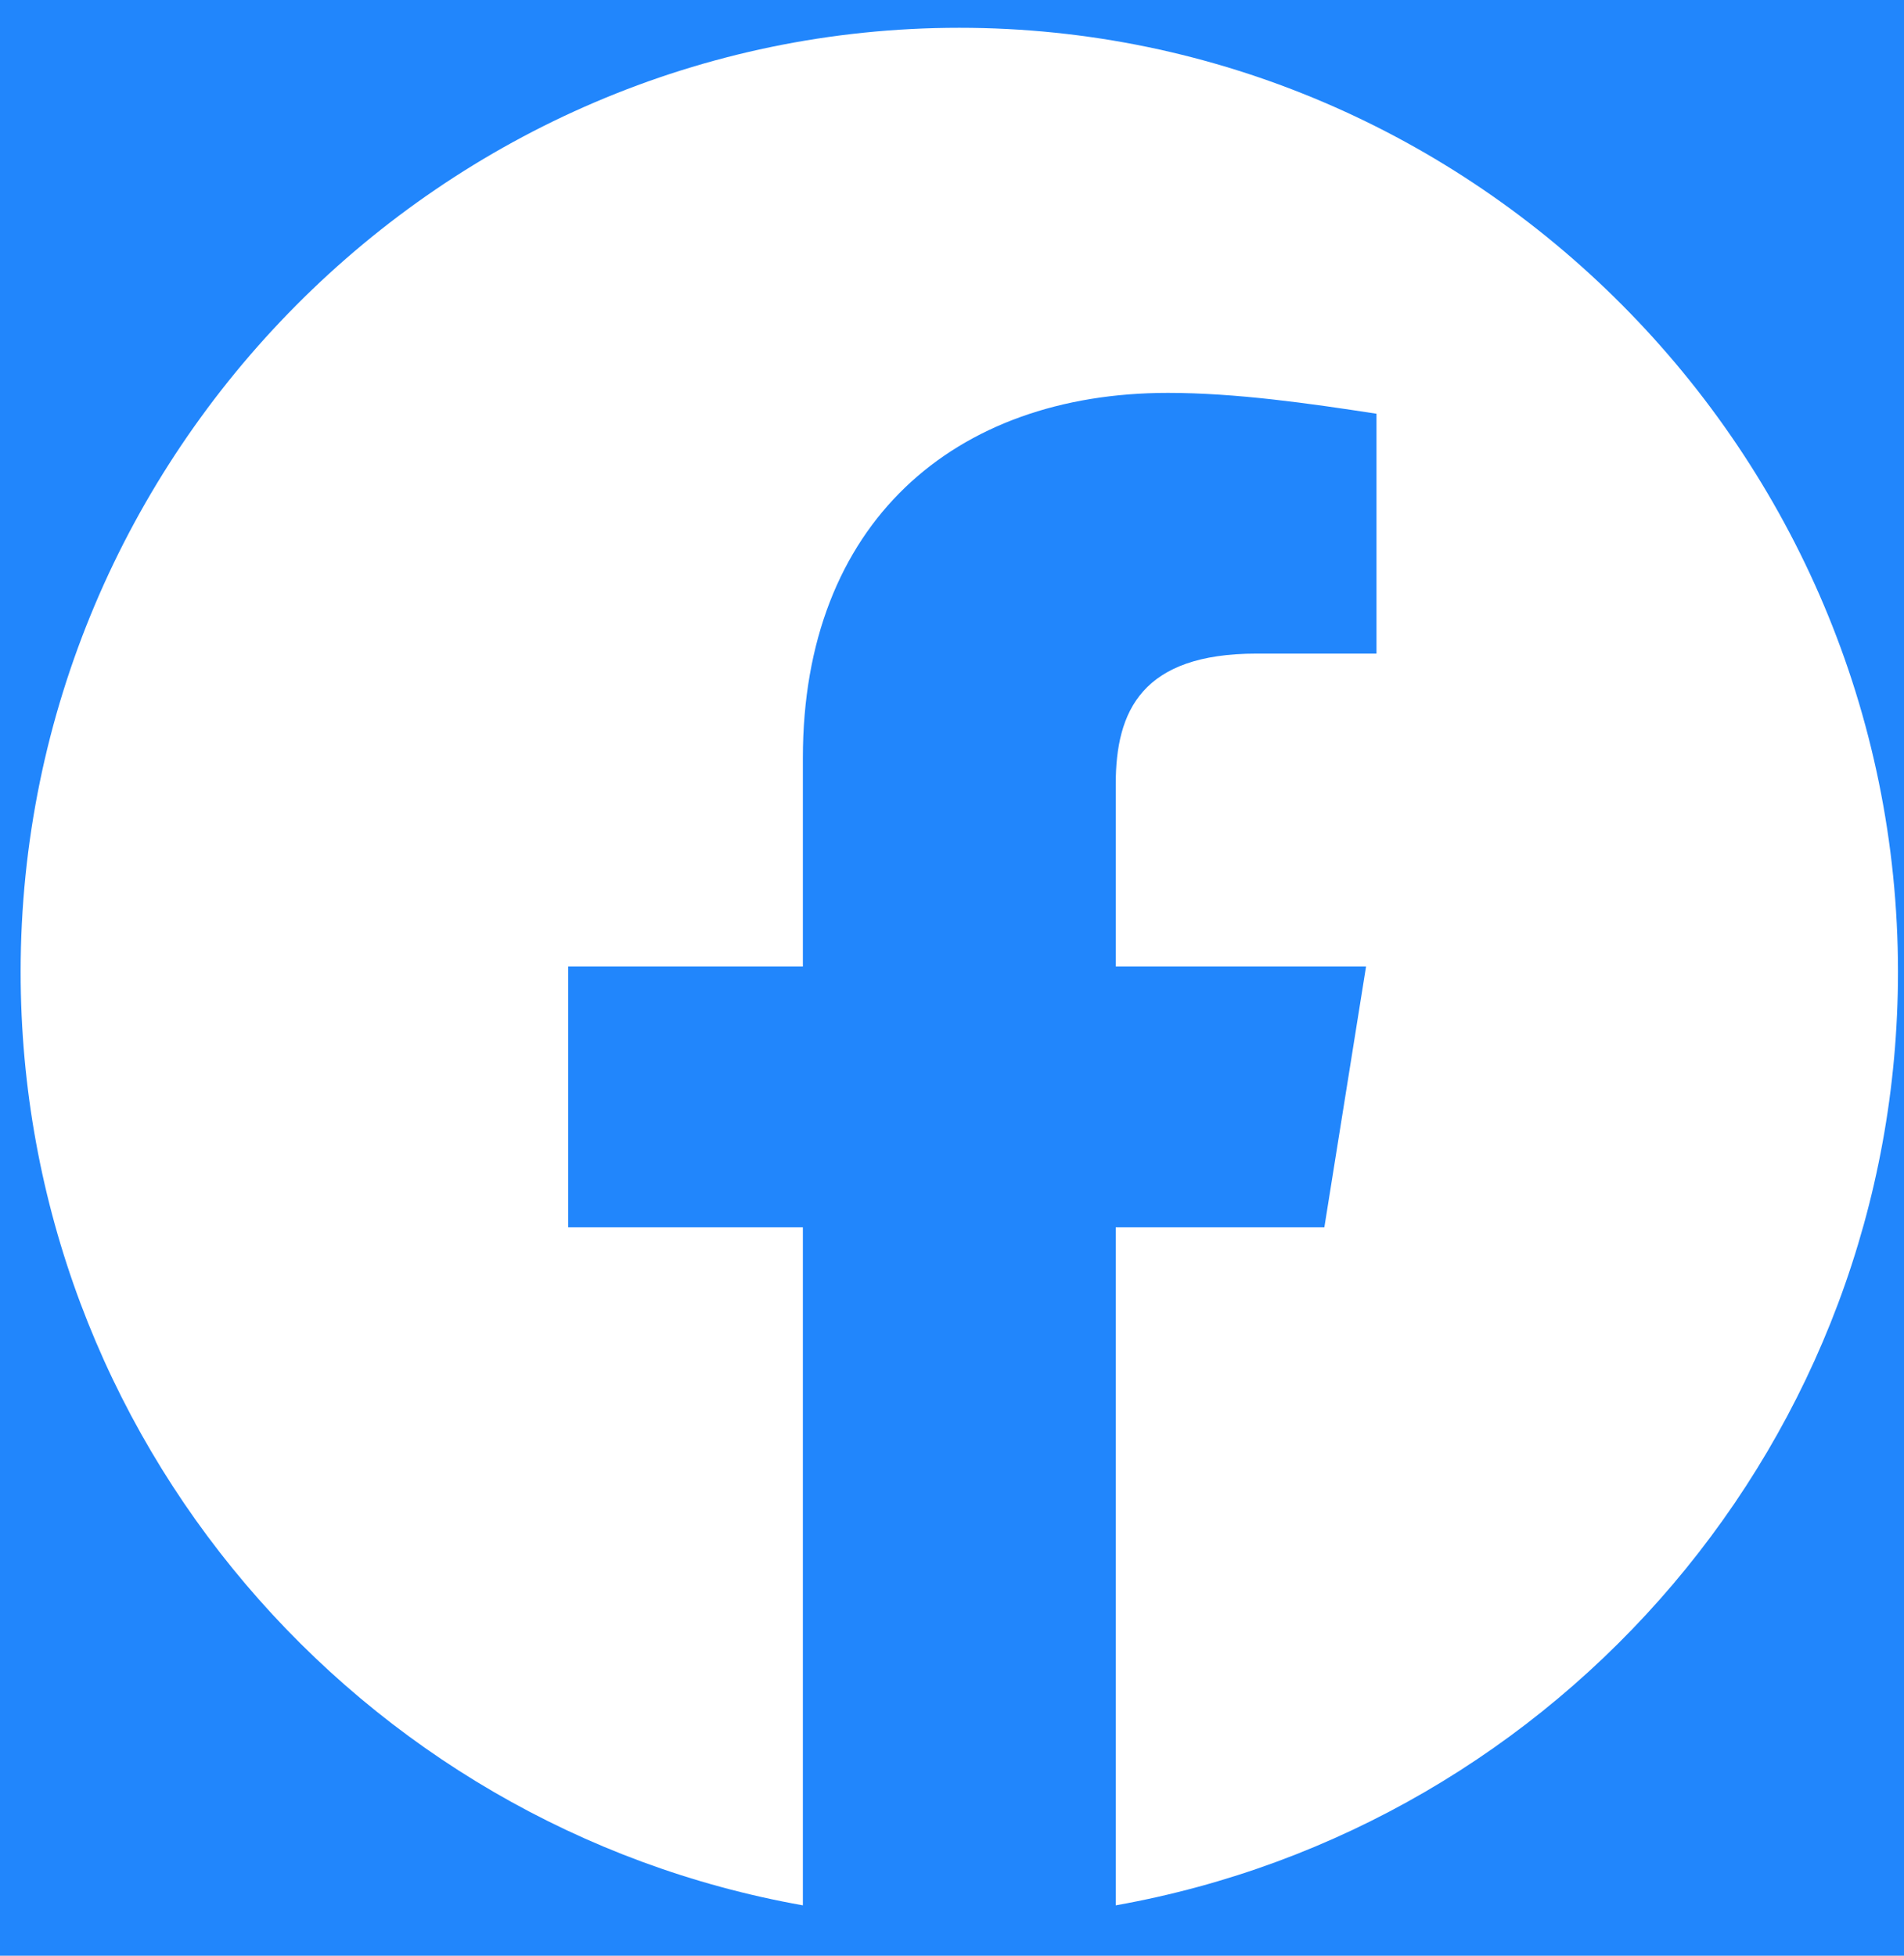 <svg width="37" height="38" viewBox="0 0 37 38" fill="none" xmlns="http://www.w3.org/2000/svg">
<rect width="37" height="38" fill="#1E1E1E"/>
<g id="Section 1">
<rect width="17953" height="8650" transform="translate(-5202 -7627)" fill="white"/>
<g id="home page">
<g clip-path="url(#clip0_0_1)">
<rect x="-1246" y="-7259" width="1440" height="7582" fill="white"/>
<g id="Frame 1000003382">
<rect id="Rectangle 40" x="-1246" y="-221" width="1440" height="544" fill="#2186FC"/>
<g id="footer">
<g id="Group 70">
<path id="Vector" fill-rule="evenodd" clip-rule="evenodd" d="M0.401 18.883C0.401 27.951 6.988 35.492 15.602 37.022V23.847H11.042V18.781H15.602V14.727C15.602 10.167 18.54 7.634 22.696 7.634C24.012 7.634 25.432 7.836 26.749 8.039V12.7H24.418C22.188 12.7 21.682 13.815 21.682 15.235V18.781H26.546L25.736 23.847H21.682V37.022C30.296 35.492 36.883 27.953 36.883 18.883C36.883 8.794 28.674 0.54 18.642 0.54C8.61 0.54 0.401 8.794 0.401 18.883Z" fill="white"/>
</g>
</g>
</g>
</g>
<rect x="-1245.5" y="-7258.5" width="1439" height="7581" stroke="black"/>
</g>
</g>
<defs>
<clipPath id="clip0_0_1">
<rect x="-1246" y="-7259" width="1440" height="7582" fill="white"/>
</clipPath>
</defs>
</svg>
